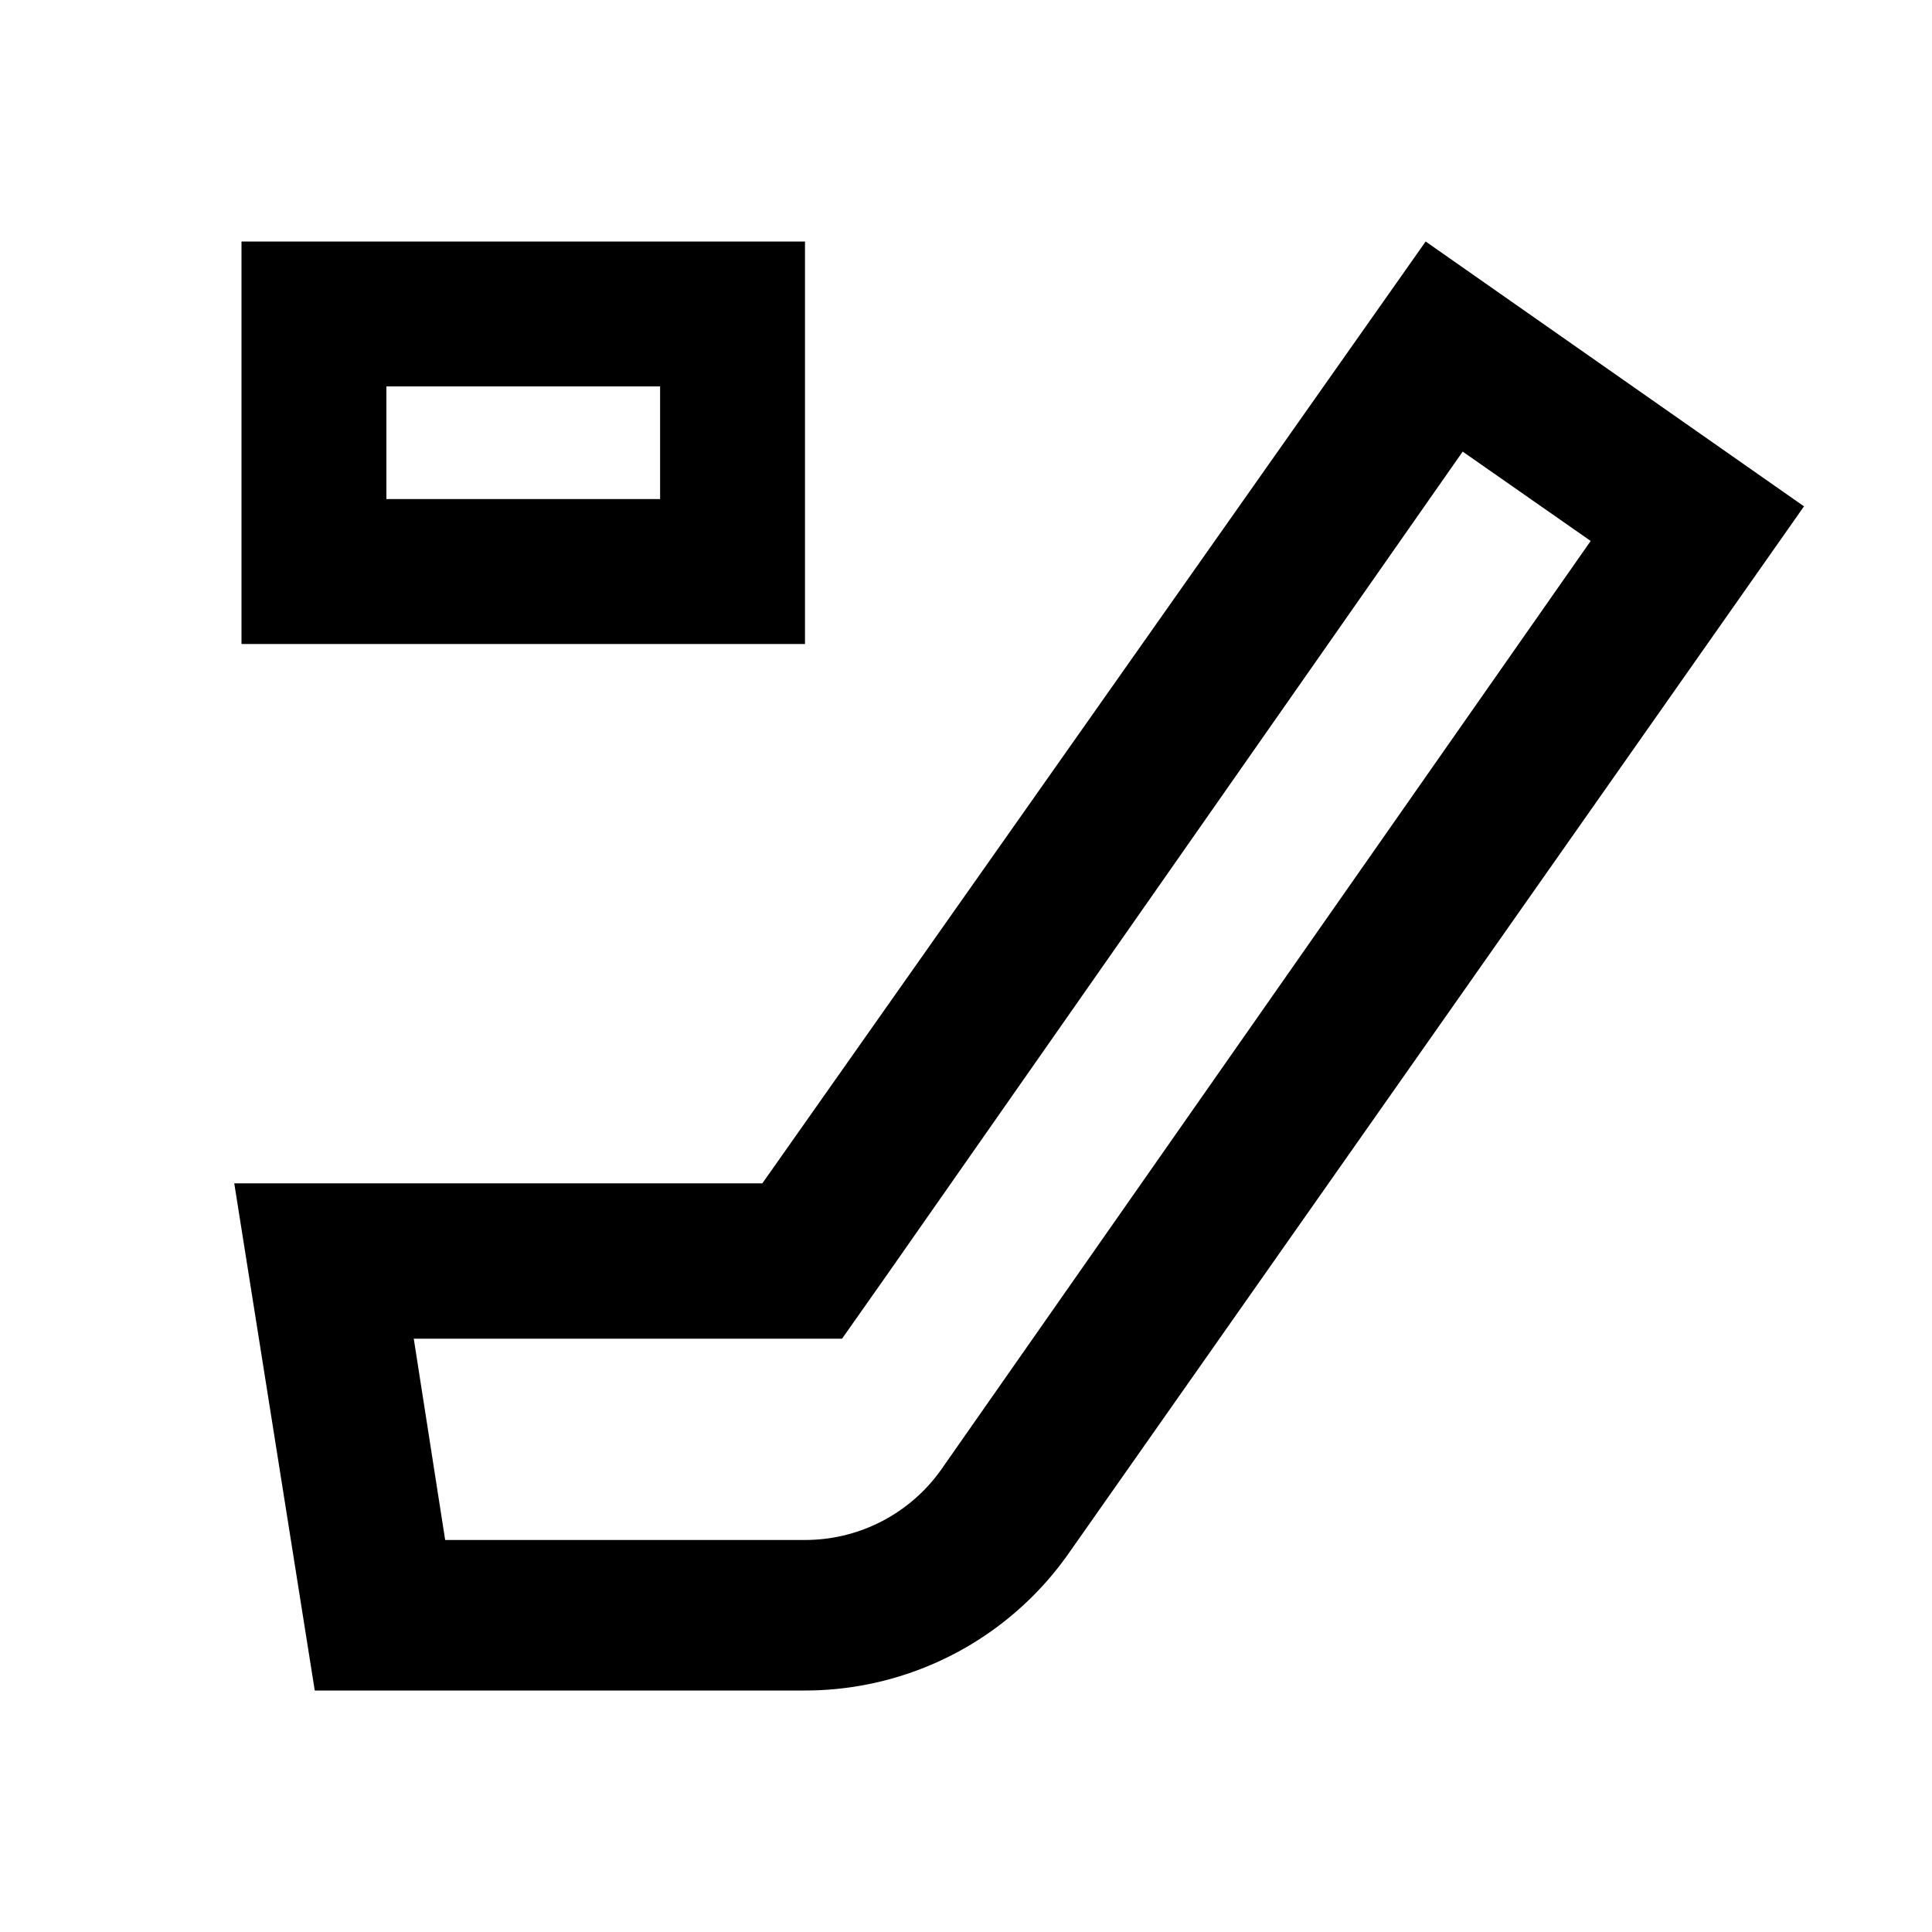 <svg id="Layer_1" data-name="Layer 1" xmlns="http://www.w3.org/2000/svg" viewBox="0 0 24 24"><title>iconoteka_ice_hockey_b_s</title><path d="M10,3H3V8h7ZM8.2,6.2H4.8V4.8H8.2ZM17.71,3,9.47,14.7H2.91l1,6.3H10a4,4,0,0,0,3.28-1.71l9.13-13Zm-6,15.23a2.07,2.07,0,0,1-1.72.9H5.53l-.39-2.5h5.32l.57-.81L18.17,5.61l1.59,1.11Z"/></svg>